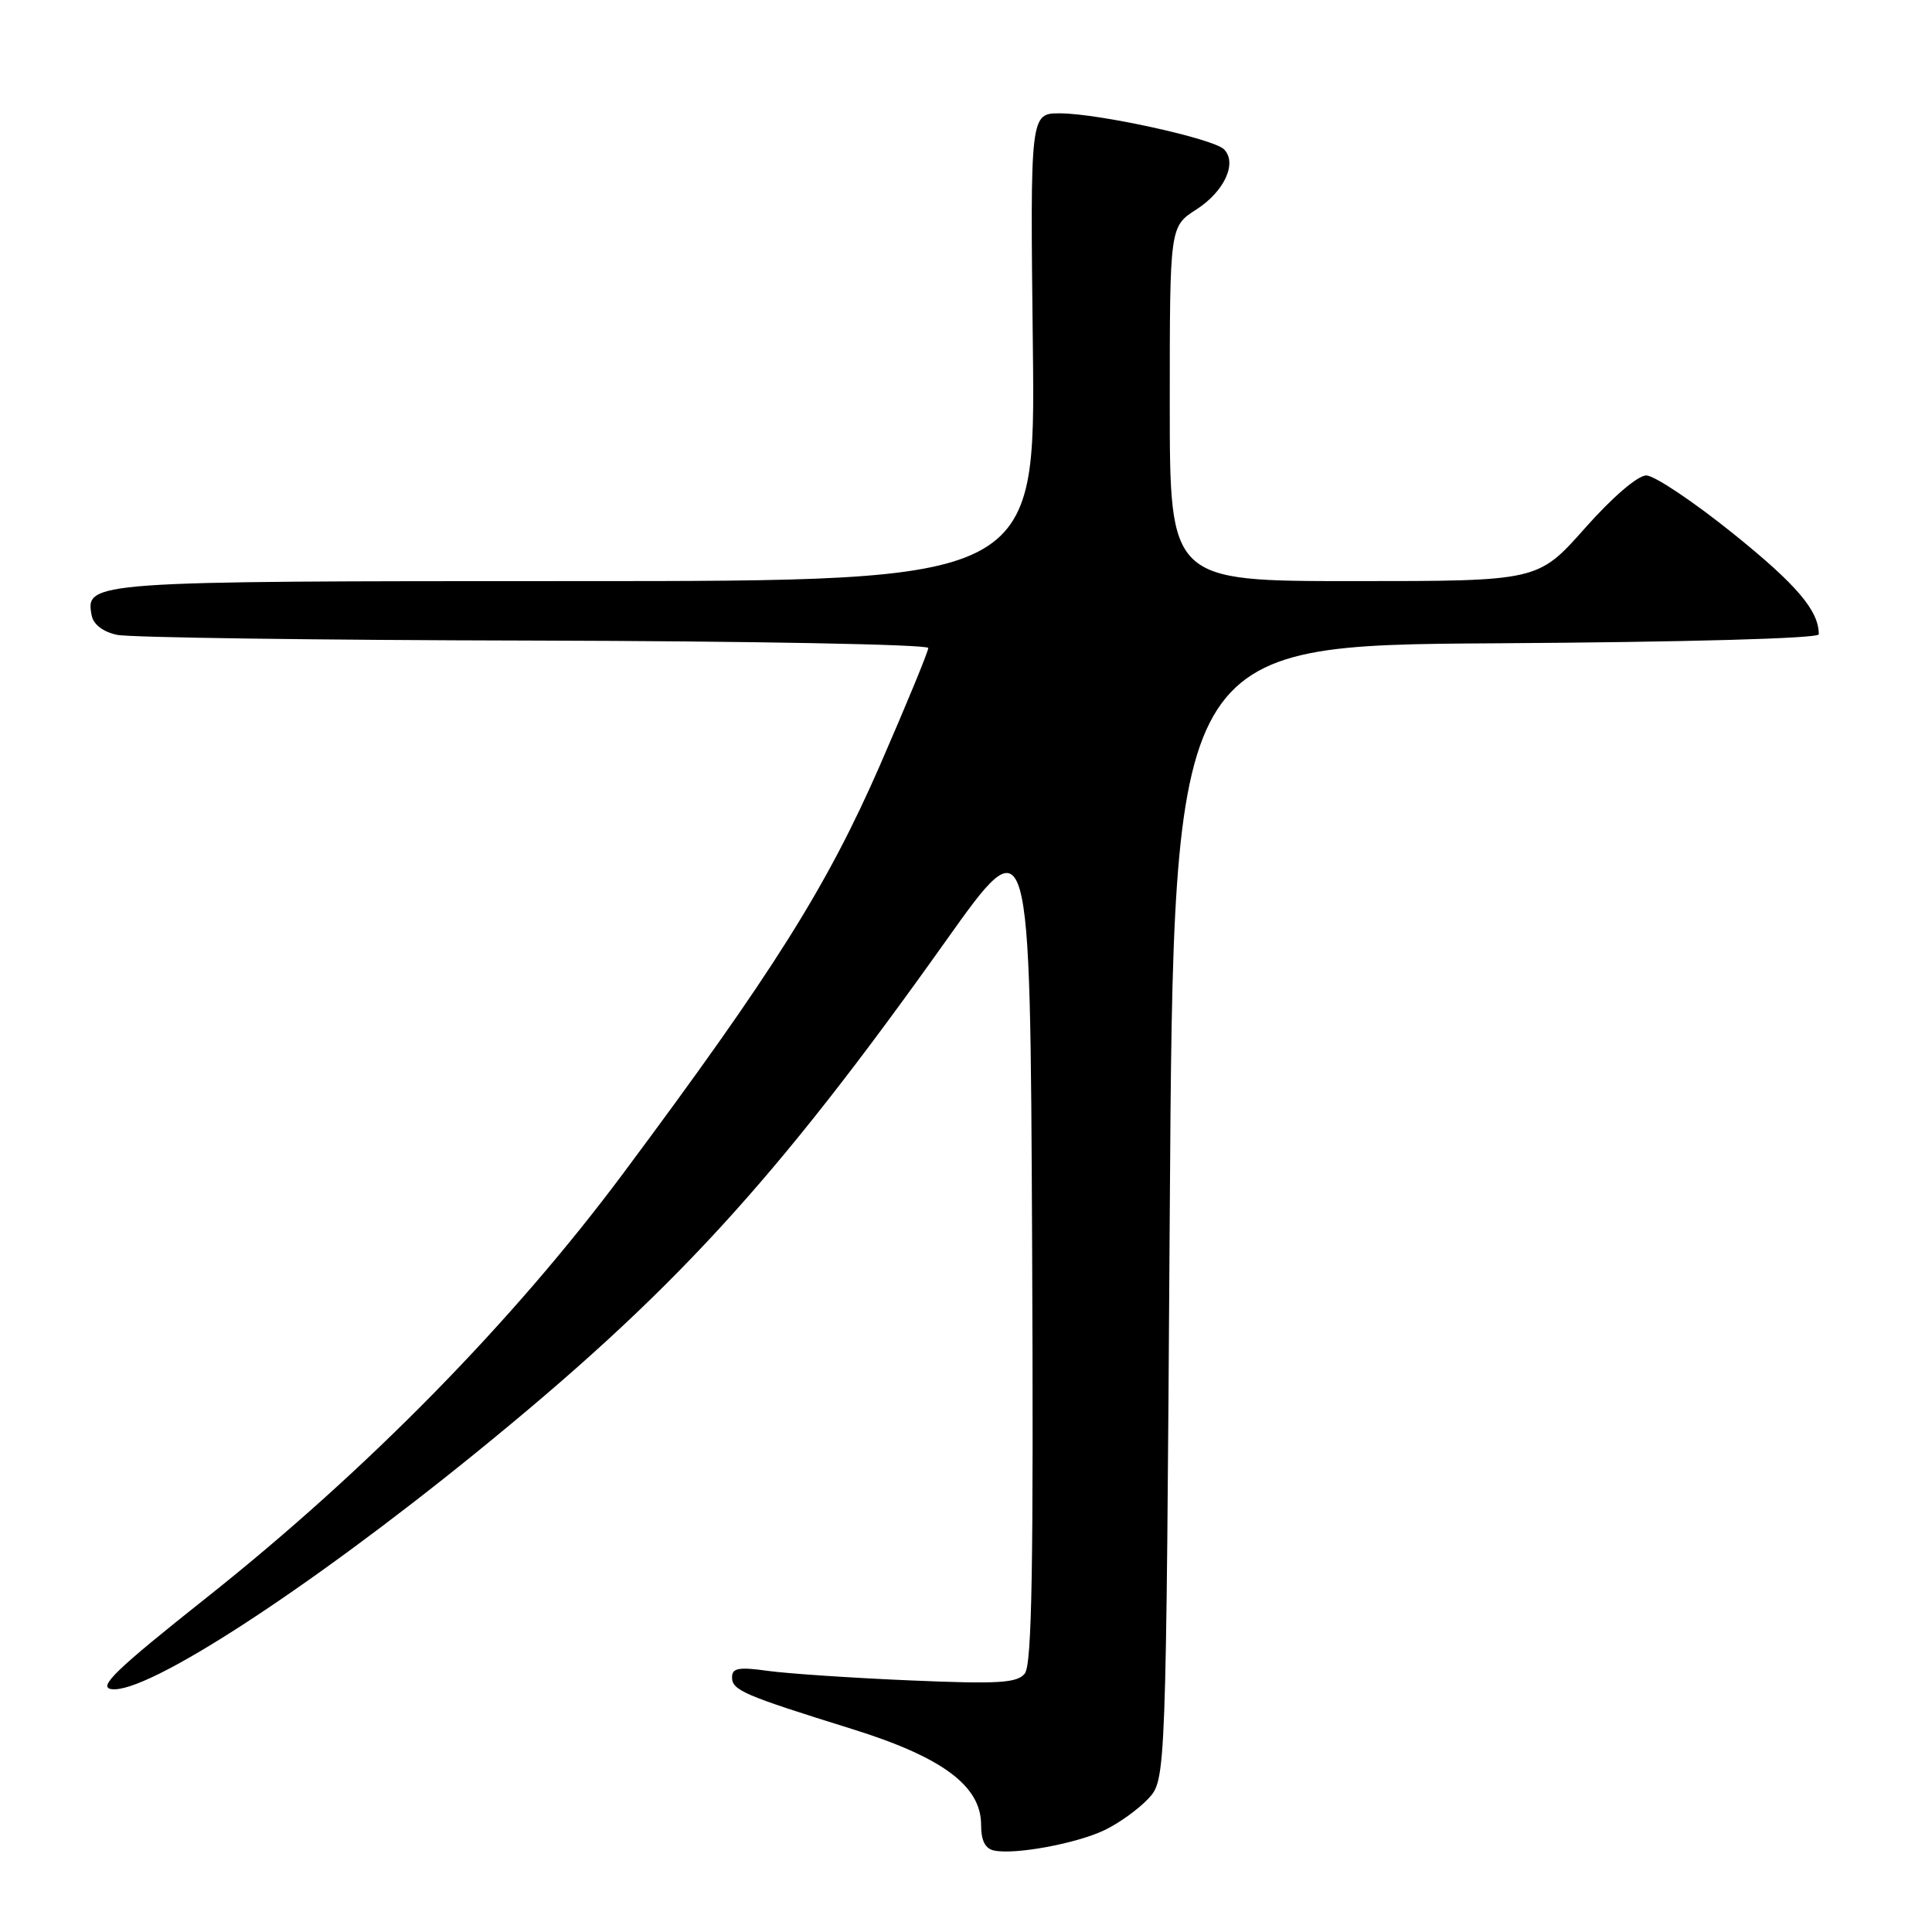 <?xml version="1.0" encoding="UTF-8" standalone="no"?>
<!DOCTYPE svg PUBLIC "-//W3C//DTD SVG 1.1//EN" "http://www.w3.org/Graphics/SVG/1.1/DTD/svg11.dtd" >
<svg xmlns="http://www.w3.org/2000/svg" xmlns:xlink="http://www.w3.org/1999/xlink" version="1.1" viewBox="0 0 256 256">
 <g >
 <path fill="currentColor"
d=" M 146.34 242.51 C 148.22 241.62 150.82 239.75 152.13 238.36 C 154.50 235.84 154.50 235.84 155.00 160.67 C 155.50 85.50 155.50 85.50 198.25 85.24 C 223.56 85.08 241.00 84.60 241.00 84.05 C 241.00 80.91 238.09 77.49 229.64 70.69 C 224.38 66.46 219.21 63.00 218.14 63.00 C 217.00 63.00 213.65 65.88 210.00 70.00 C 203.79 77.00 203.79 77.00 179.40 77.00 C 155.00 77.00 155.00 77.00 155.00 53.51 C 155.00 30.02 155.00 30.02 158.52 27.76 C 162.24 25.37 163.98 21.58 162.18 19.78 C 160.77 18.37 145.64 15.05 140.50 15.02 C 136.50 15.00 136.50 15.00 136.86 46.00 C 137.21 77.00 137.21 77.00 76.30 77.00 C 11.79 77.00 11.28 77.04 12.15 81.56 C 12.38 82.75 13.67 83.73 15.51 84.12 C 17.16 84.48 42.01 84.82 70.75 84.88 C 99.49 84.95 123.00 85.39 123.00 85.86 C 123.00 86.34 120.11 93.34 116.59 101.42 C 109.57 117.49 102.47 128.78 82.57 155.49 C 67.90 175.18 48.64 194.80 27.50 211.59 C 15.30 221.27 12.93 223.56 14.78 223.82 C 19.40 224.48 40.53 210.78 62.94 192.60 C 89.06 171.40 102.54 156.73 125.29 124.73 C 136.50 108.96 136.50 108.96 136.76 164.62 C 136.96 207.72 136.74 220.61 135.78 221.77 C 134.74 223.02 132.25 223.16 120.52 222.66 C 112.81 222.33 104.36 221.76 101.75 221.40 C 97.89 220.86 97.00 221.02 97.00 222.25 C 97.00 223.97 98.52 224.62 112.83 229.08 C 124.84 232.81 130.00 236.63 130.00 241.79 C 130.00 243.90 130.54 244.97 131.75 245.21 C 134.52 245.78 142.59 244.29 146.34 242.51 Z "/>
</g>
</svg>